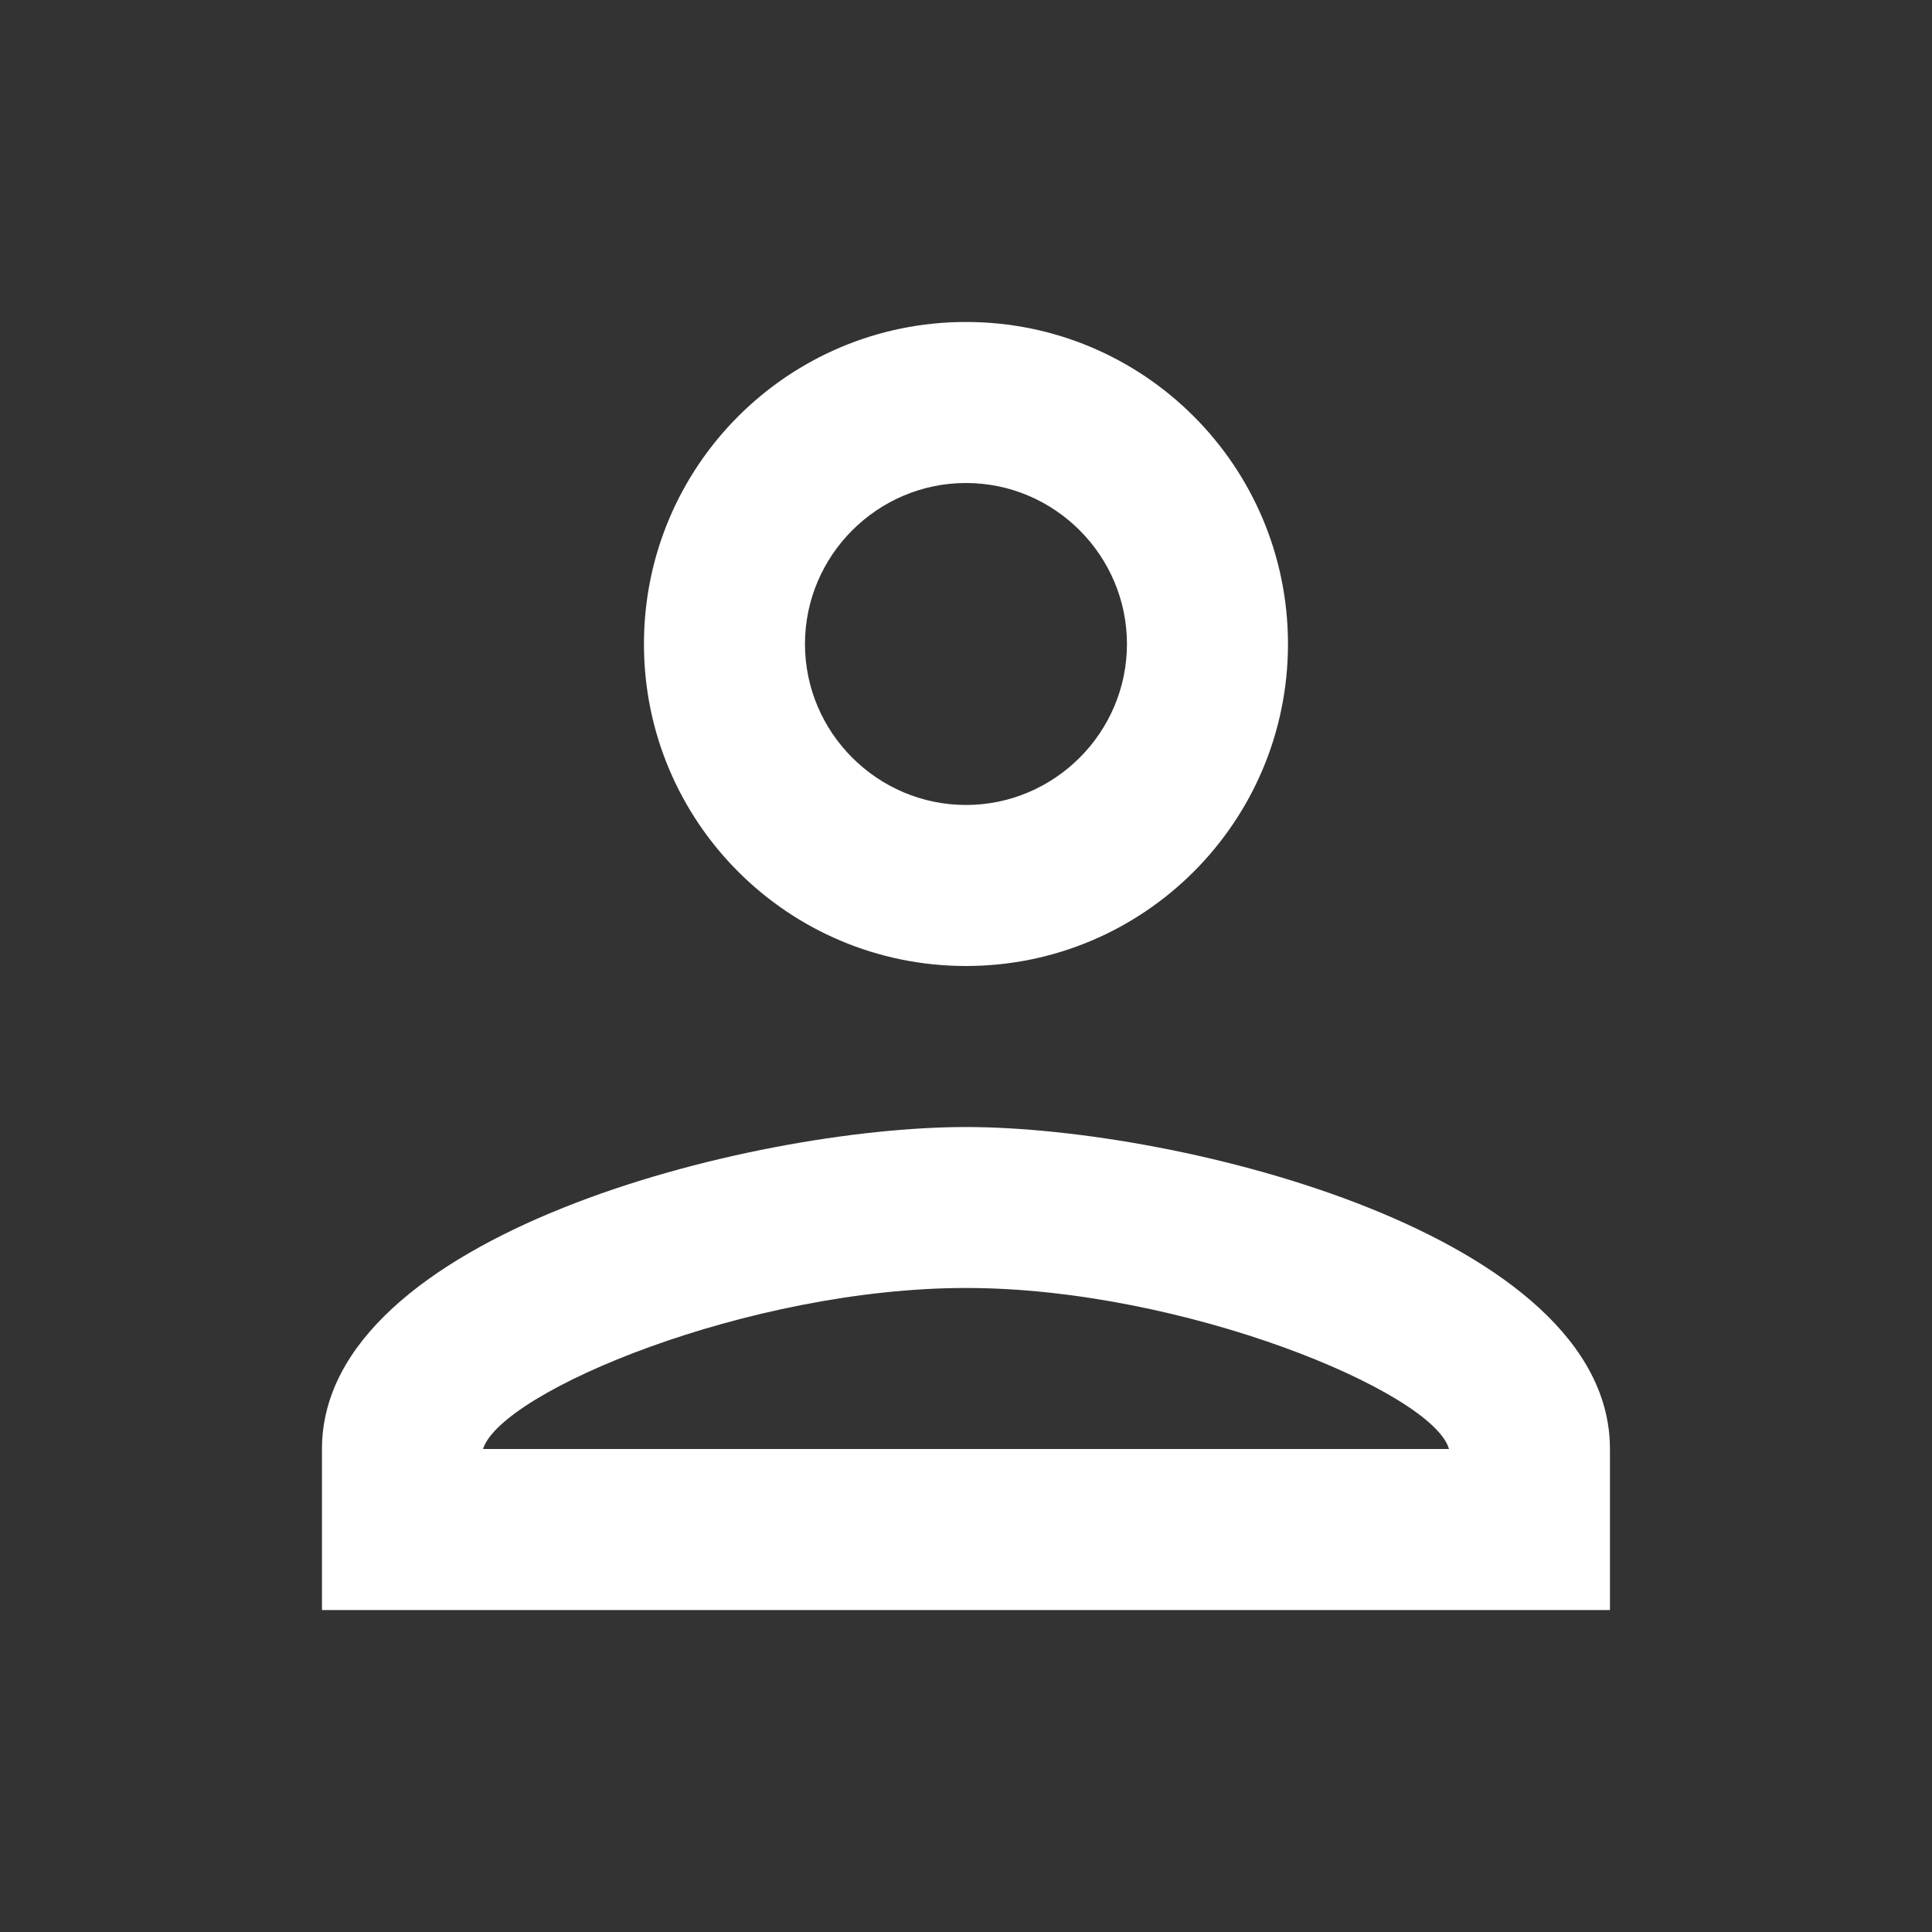 <svg width="26" height="26" viewBox="0 0 26 26" fill="none" xmlns="http://www.w3.org/2000/svg">
<rect x="0" y="0" width="26" height="26" fill="#333333" stroke="none"/>
<g clip-path="url(#clip0_251_1776)">
<path d="M13 6.5C14.191 6.5 15.166 7.475 15.166 8.667C15.166 9.858 14.191 10.833 13 10.833C11.808 10.833 10.833 9.858 10.833 8.667C10.833 7.475 11.808 6.5 13 6.5ZM13 17.333C15.925 17.333 19.283 18.731 19.5 19.5H6.5C6.749 18.72 10.085 17.333 13 17.333ZM13 4.333C10.605 4.333 8.666 6.273 8.666 8.667C8.666 11.061 10.605 13 13 13C15.394 13 17.333 11.061 17.333 8.667C17.333 6.273 15.394 4.333 13 4.333ZM13 15.167C10.107 15.167 4.333 16.618 4.333 19.5V21.667H21.666V19.5C21.666 16.618 15.892 15.167 13 15.167Z" fill="white"/>
</g>
<defs>
<clipPath id="clip0_251_1776">
<rect width="26" height="26" fill="white"/>
</clipPath>
</defs>
</svg>

